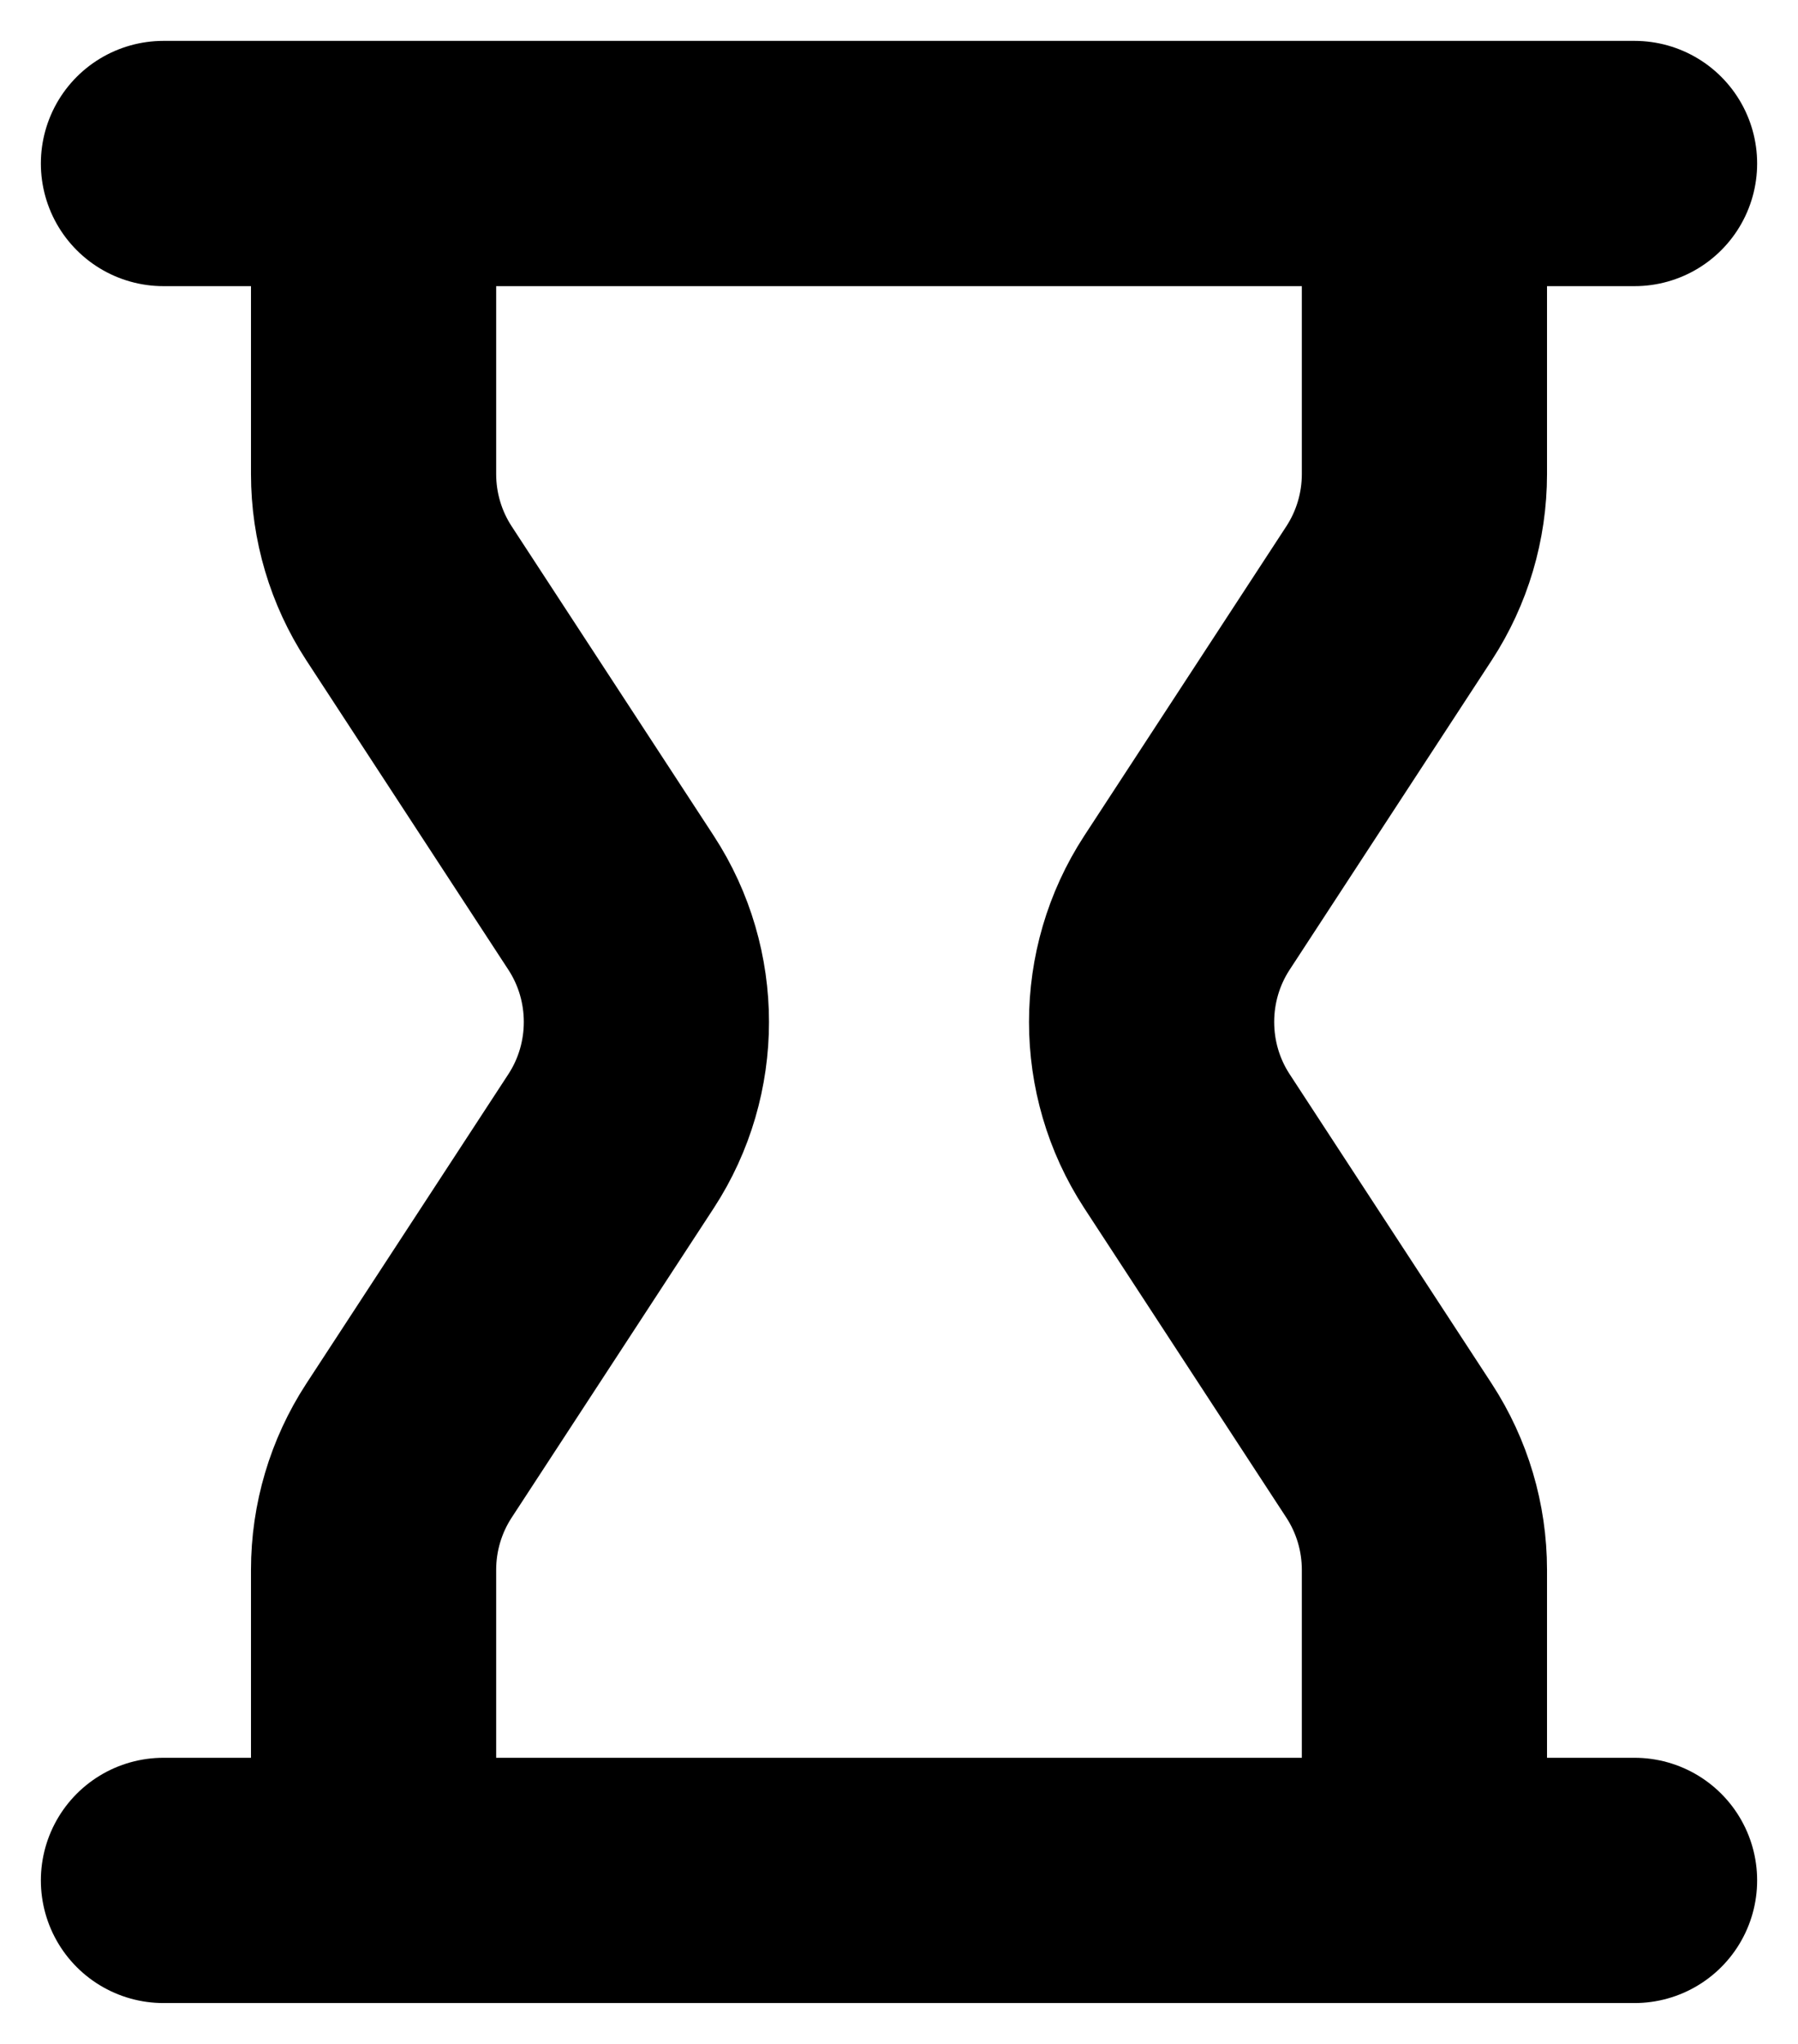 <svg width="22" height="25" viewBox="0 0 22 25" fill="none" xmlns="http://www.w3.org/2000/svg">
<path d="M17.429 2V5.799C17.429 6.317 17.278 6.824 16.997 7.255L14.522 11.044C13.947 11.926 13.947 13.074 14.522 13.956L16.997 17.745C17.278 18.176 17.429 18.683 17.429 19.201V23M17.429 2H20M17.429 2H4.571M17.429 23H20M17.429 23H4.571M4.571 2V5.799C4.571 6.317 4.722 6.824 5.003 7.255L7.478 11.044C8.053 11.926 8.053 13.074 7.478 13.956L5.003 17.745C4.722 18.176 4.571 18.683 4.571 19.201V23M4.571 2H2M4.571 23H2" stroke="black" stroke-width="3" stroke-linecap="round" stroke-linejoin="round"/>
</svg>
